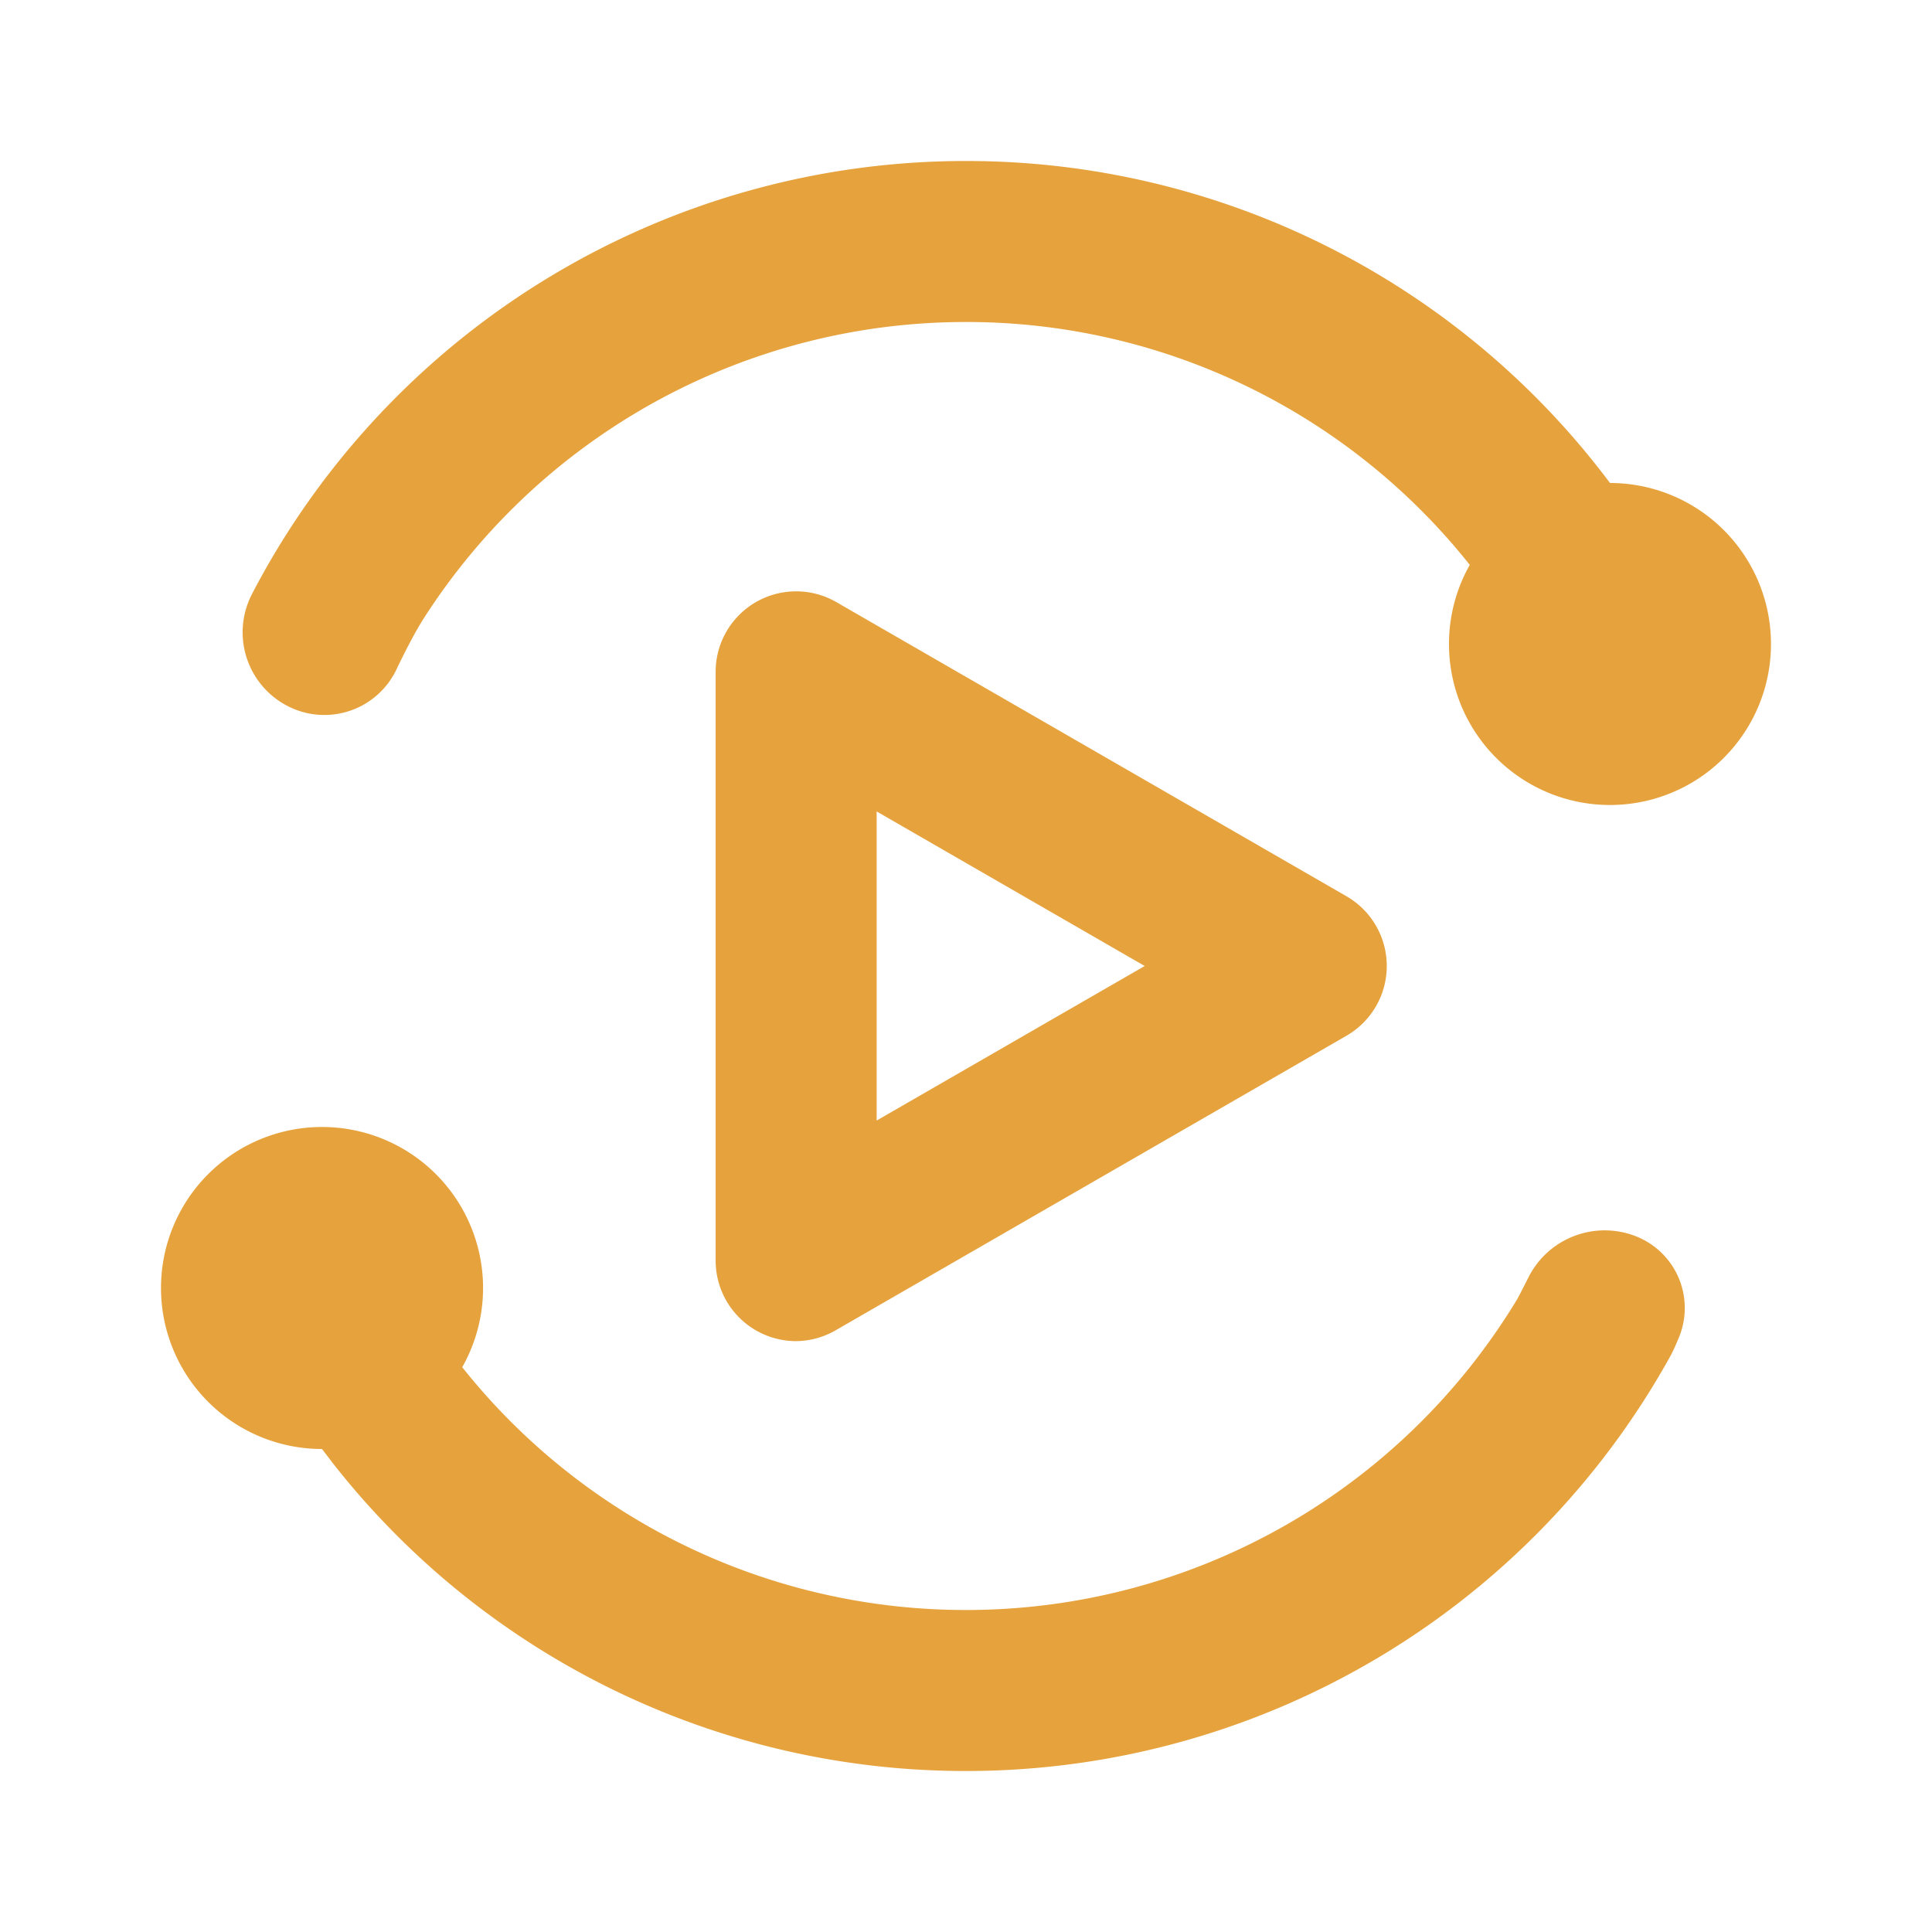 <svg t="1677566843584" class="icon" viewBox="0 0 1024 1024" version="1.1" xmlns="http://www.w3.org/2000/svg" p-id="9197" width="128" height="128"><path d="M170.667 597.333a85.333 85.333 0 0 1 74.325 127.317A340.736 340.736 0 0 0 512 853.333a341.163 341.163 0 0 0 292.096-164.651c0.555-0.896 2.56-4.779 6.016-11.648a45.227 45.227 0 0 1 57.003-21.76 40.832 40.832 0 0 1 22.571 54.016 135.424 135.424 0 0 1-3.84 8.533A426.539 426.539 0 0 1 512 938.667a425.899 425.899 0 0 1-335.531-163.072L170.667 768a85.333 85.333 0 1 1 0-170.667z m230.101-278.272a42.667 42.667 0 0 1 42.539 0.085l270.08 155.733a42.667 42.667 0 0 1 0 74.24l-270.08 155.733a42.667 42.667 0 0 1-21.333 5.973 42.667 42.667 0 0 1-42.667-42.667V355.84a42.667 42.667 0 0 1 21.461-36.779z m63.872 111.019v163.84L606.72 512l-142.08-81.92zM512 85.333a426.027 426.027 0 0 1 341.333 170.667 85.333 85.333 0 1 1-74.325 43.392A340.523 340.523 0 0 0 512 170.667a341.077 341.077 0 0 0-286.976 156.416c-4.139 6.4-9.131 15.701-14.933 27.819a42.325 42.325 0 0 1-55.381 20.395 43.947 43.947 0 0 1-21.333-60.075c1.109-2.133 2.219-4.309 3.371-6.4A426.453 426.453 0 0 1 512 85.333z" fill="#e6a23c" p-id="9198"></path></svg>